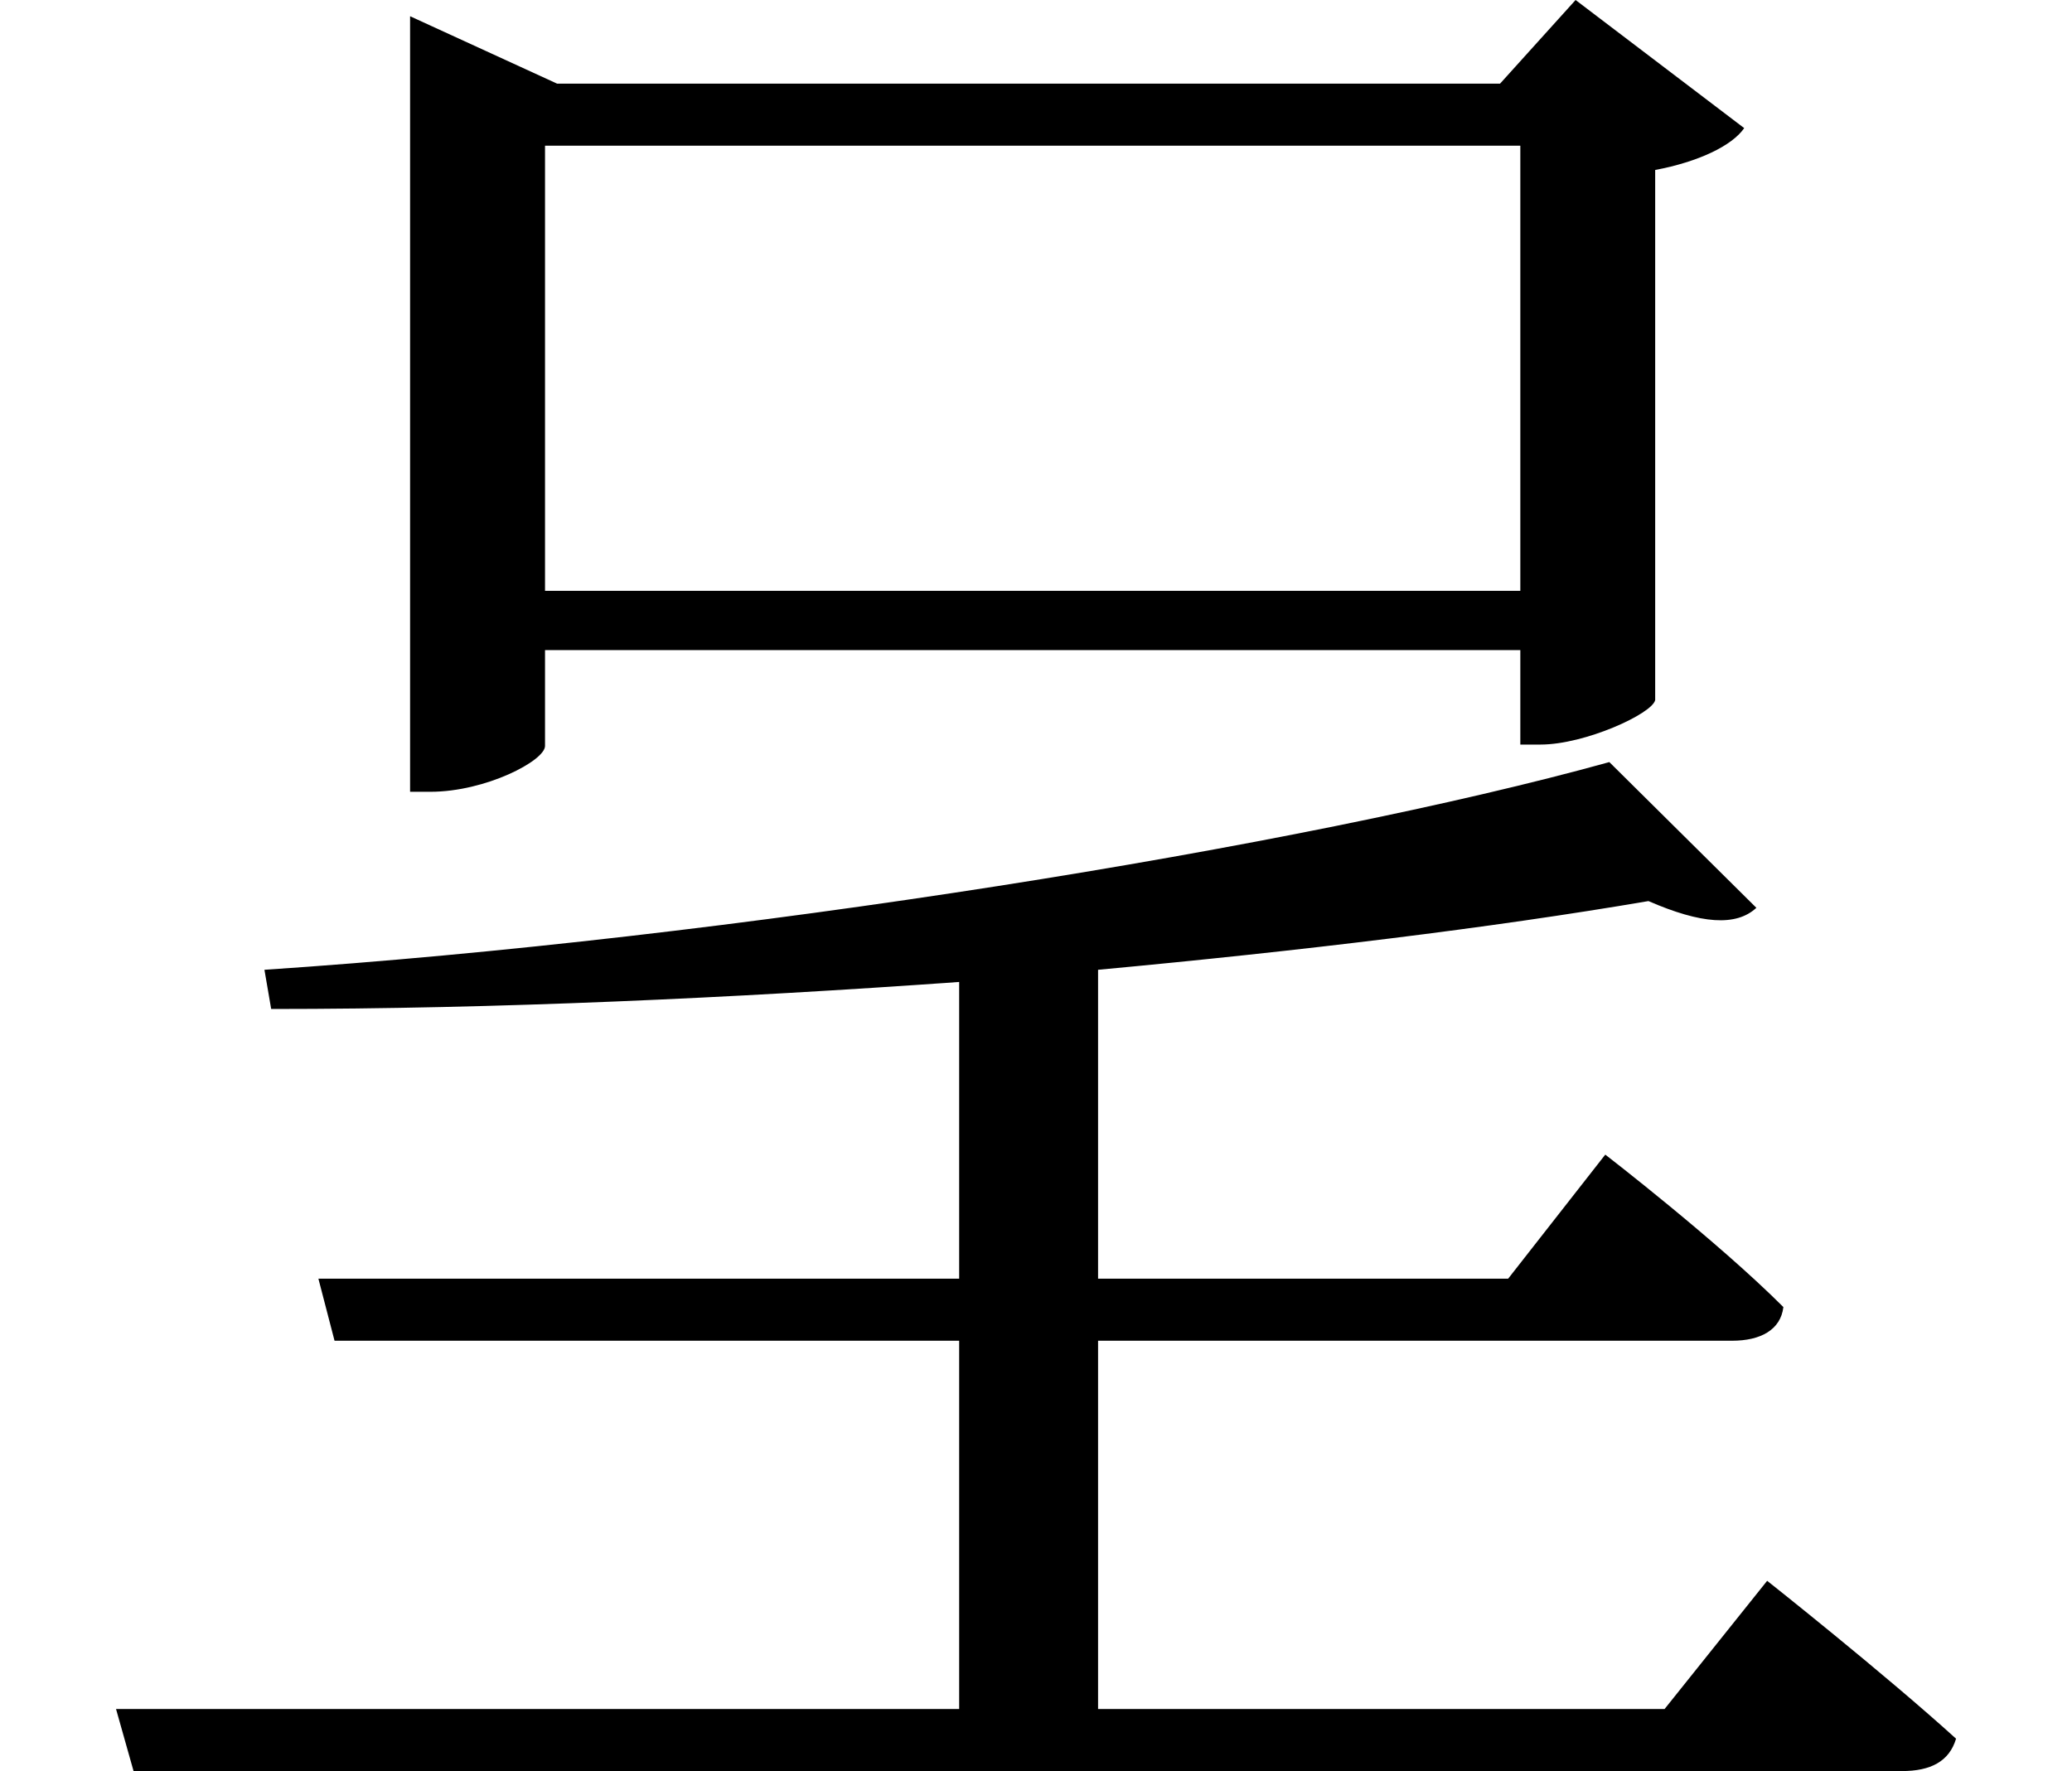 <svg height="20.516" viewBox="0 0 24 20.516" width="24" xmlns="http://www.w3.org/2000/svg">
<path d="M6.344,10.609 L6.344,11.719 L17.641,11.719 L17.641,10.625 L17.875,10.625 C18.391,10.625 19.172,10.984 19.203,11.141 L19.203,17.281 C19.703,17.375 20.094,17.562 20.234,17.766 L18.281,19.25 L17.406,18.281 L6.484,18.281 L4.781,19.062 L4.781,10.078 L5.016,10.078 C5.656,10.078 6.344,10.438 6.344,10.609 Z M17.641,17.562 L17.641,12.406 L6.344,12.406 L6.344,17.562 Z M20.5,0.938 L19.312,-0.547 L12.75,-0.547 L12.75,3.719 L20.094,3.719 C20.422,3.719 20.656,3.844 20.688,4.109 C19.922,4.875 18.625,5.875 18.625,5.875 L17.5,4.438 L12.75,4.438 L12.75,8.016 C15.094,8.234 17.297,8.5 19.125,8.812 C19.734,8.547 20.141,8.516 20.375,8.734 L18.672,10.422 C15.125,9.438 8.5,8.375 3.094,8.016 L3.172,7.562 C5.781,7.562 8.516,7.688 11.141,7.875 L11.141,4.438 L3.719,4.438 L3.906,3.719 L11.141,3.719 L11.141,-0.547 L1.375,-0.547 L1.578,-1.266 L22.062,-1.266 C22.391,-1.266 22.609,-1.156 22.688,-0.891 C21.844,-0.125 20.5,0.938 20.5,0.938 Z" transform="translate(-0.031, 19.25) scale(1, -1)"/>
</svg>